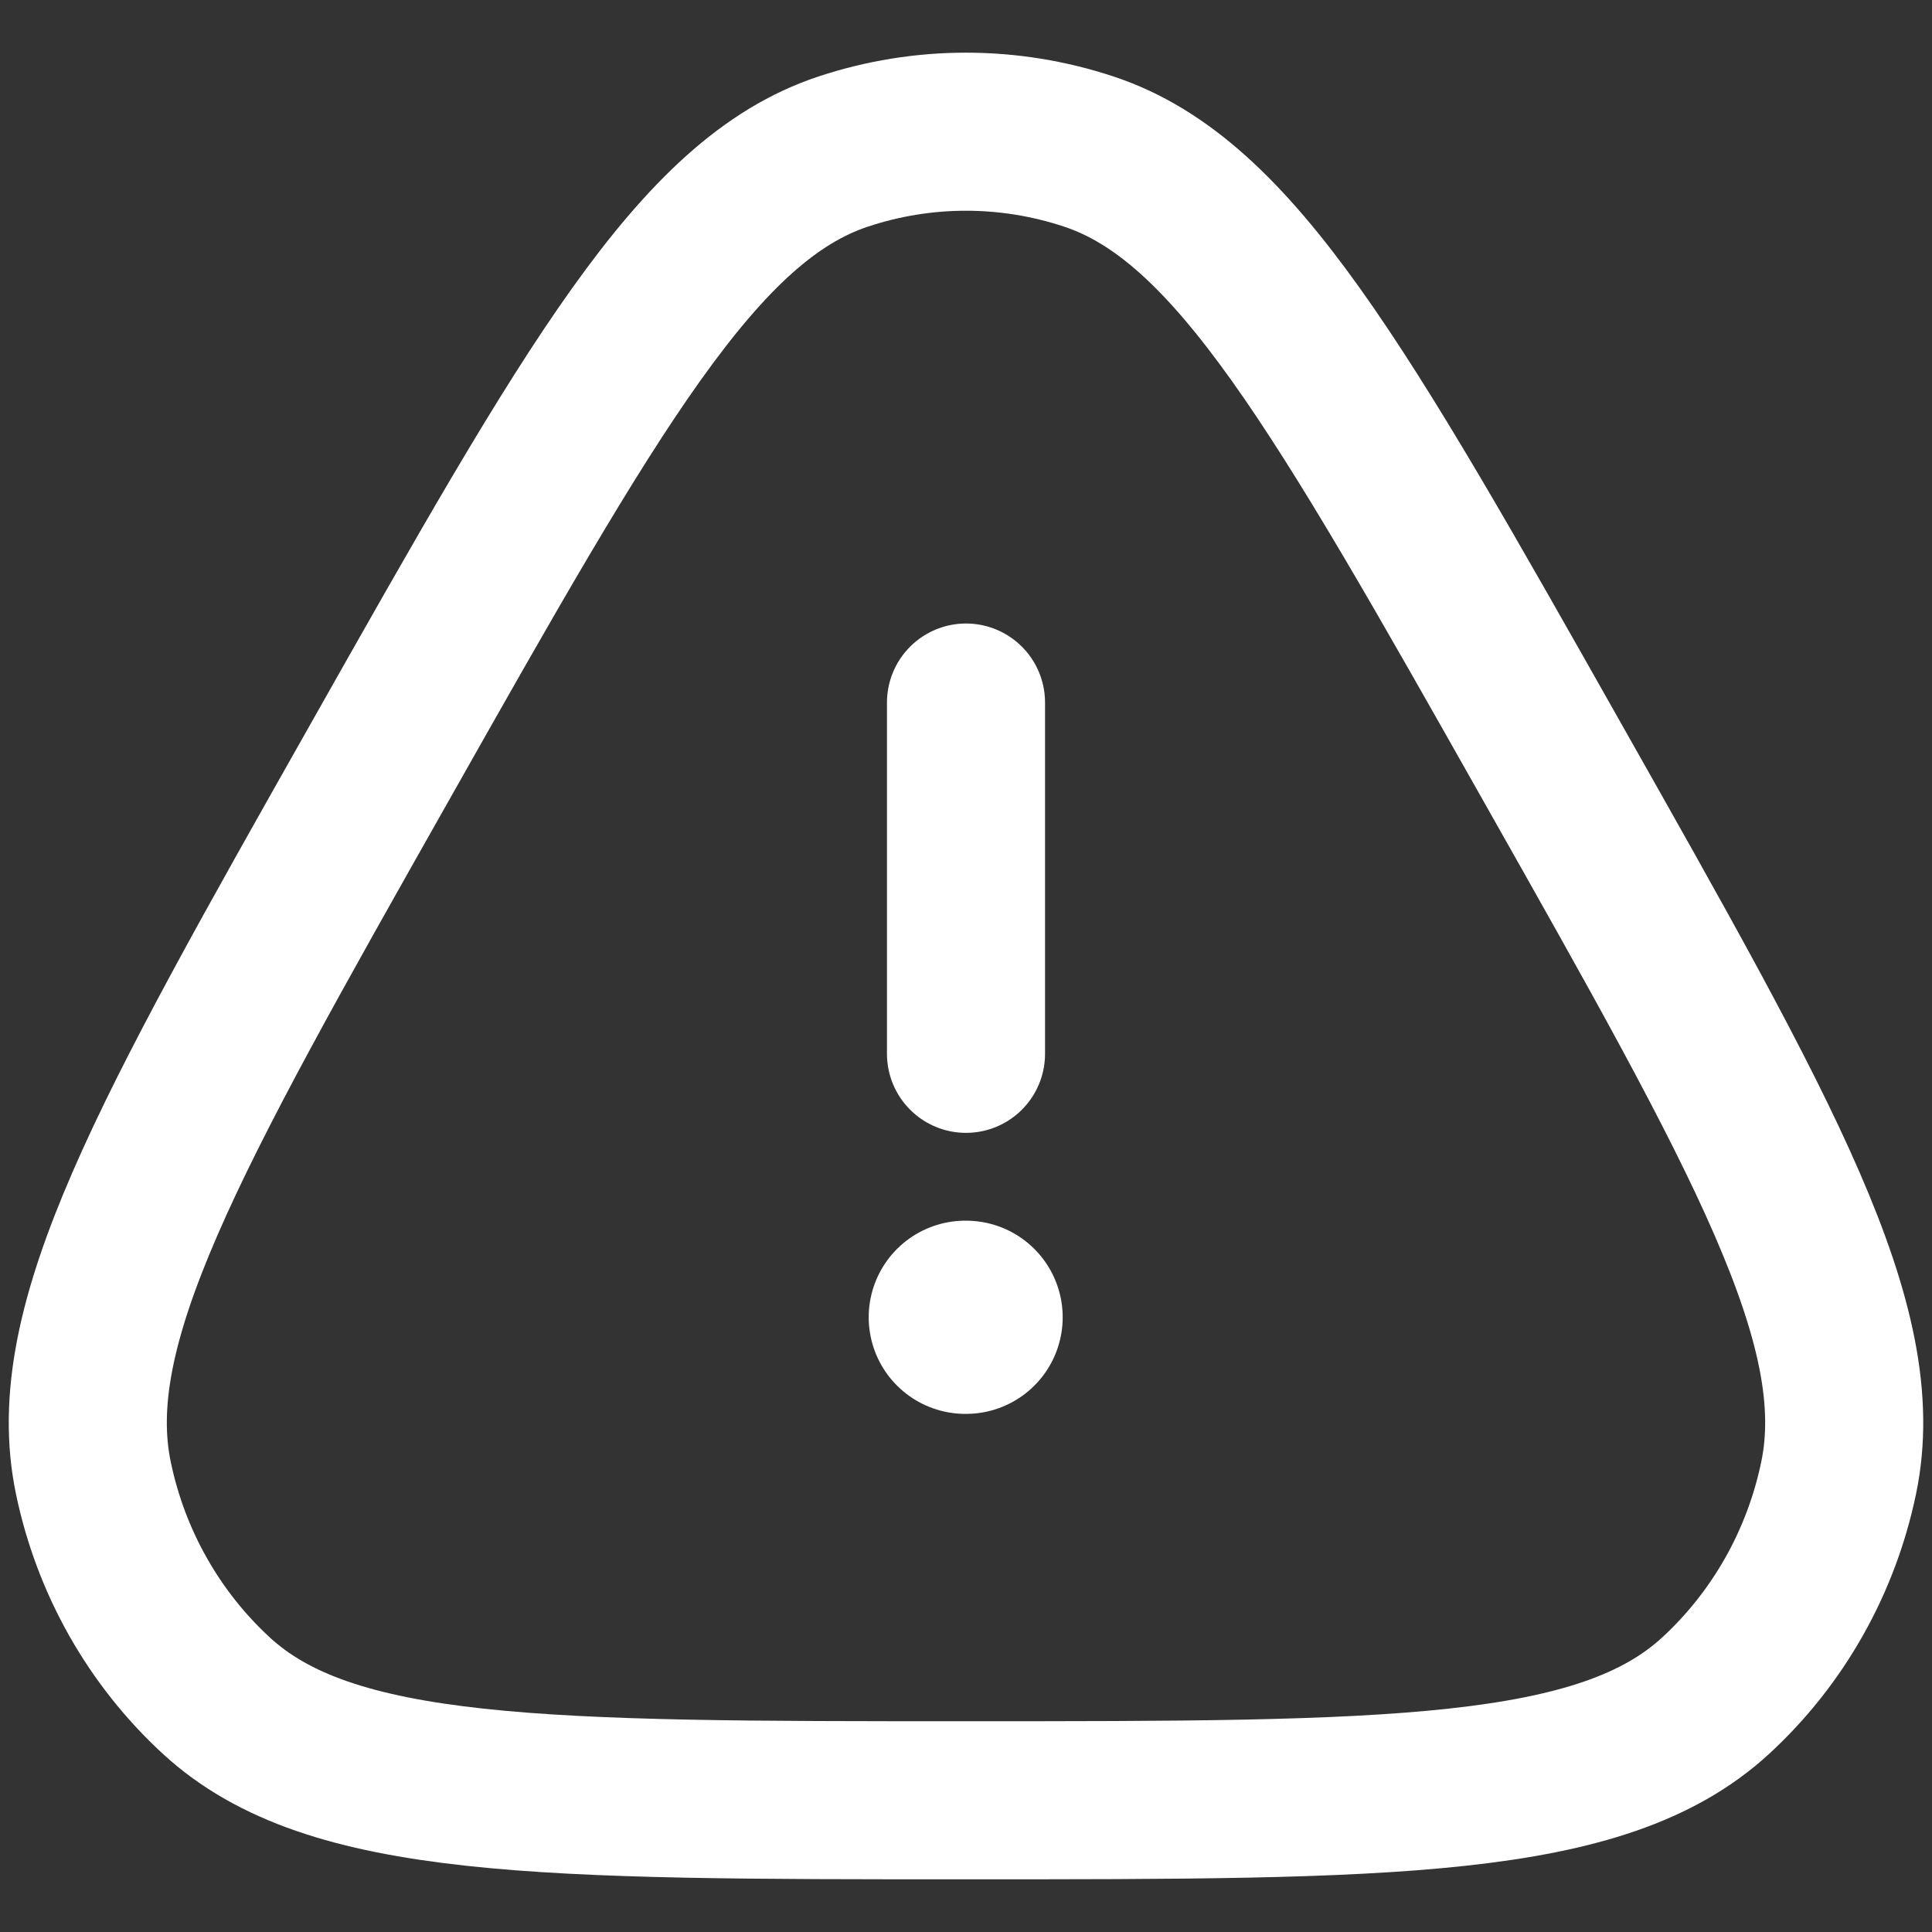 <svg xmlns="http://www.w3.org/2000/svg" width="22" height="22" viewBox="0 0 22 22" fill="none">
  <rect x="0" y="0" width="22" height="22" fill="#333333" stroke="none"/>
  <path d="M4.322 8.683C6.735 4.412 7.942 2.277 9.598 1.727C10.509 1.424 11.491 1.424 12.402 1.727C14.058 2.277 15.265 4.412 17.678 8.683C20.092 12.954 21.299 15.089 20.937 16.829C20.738 17.787 20.247 18.655 19.535 19.31C18.241 20.5 15.827 20.5 11 20.5C6.173 20.5 3.759 20.5 2.465 19.31C1.753 18.655 1.262 17.787 1.063 16.829C0.701 15.089 1.908 12.954 4.322 8.683Z" stroke="white" stroke-width="1.8"/>
  <path d="M10.992 15H11.001" stroke="white" stroke-width="2.2" stroke-linecap="round" stroke-linejoin="round"/>
  <path d="M11 12L11 8" stroke="white" stroke-width="1.8" stroke-linecap="round" stroke-linejoin="round"/>
</svg>